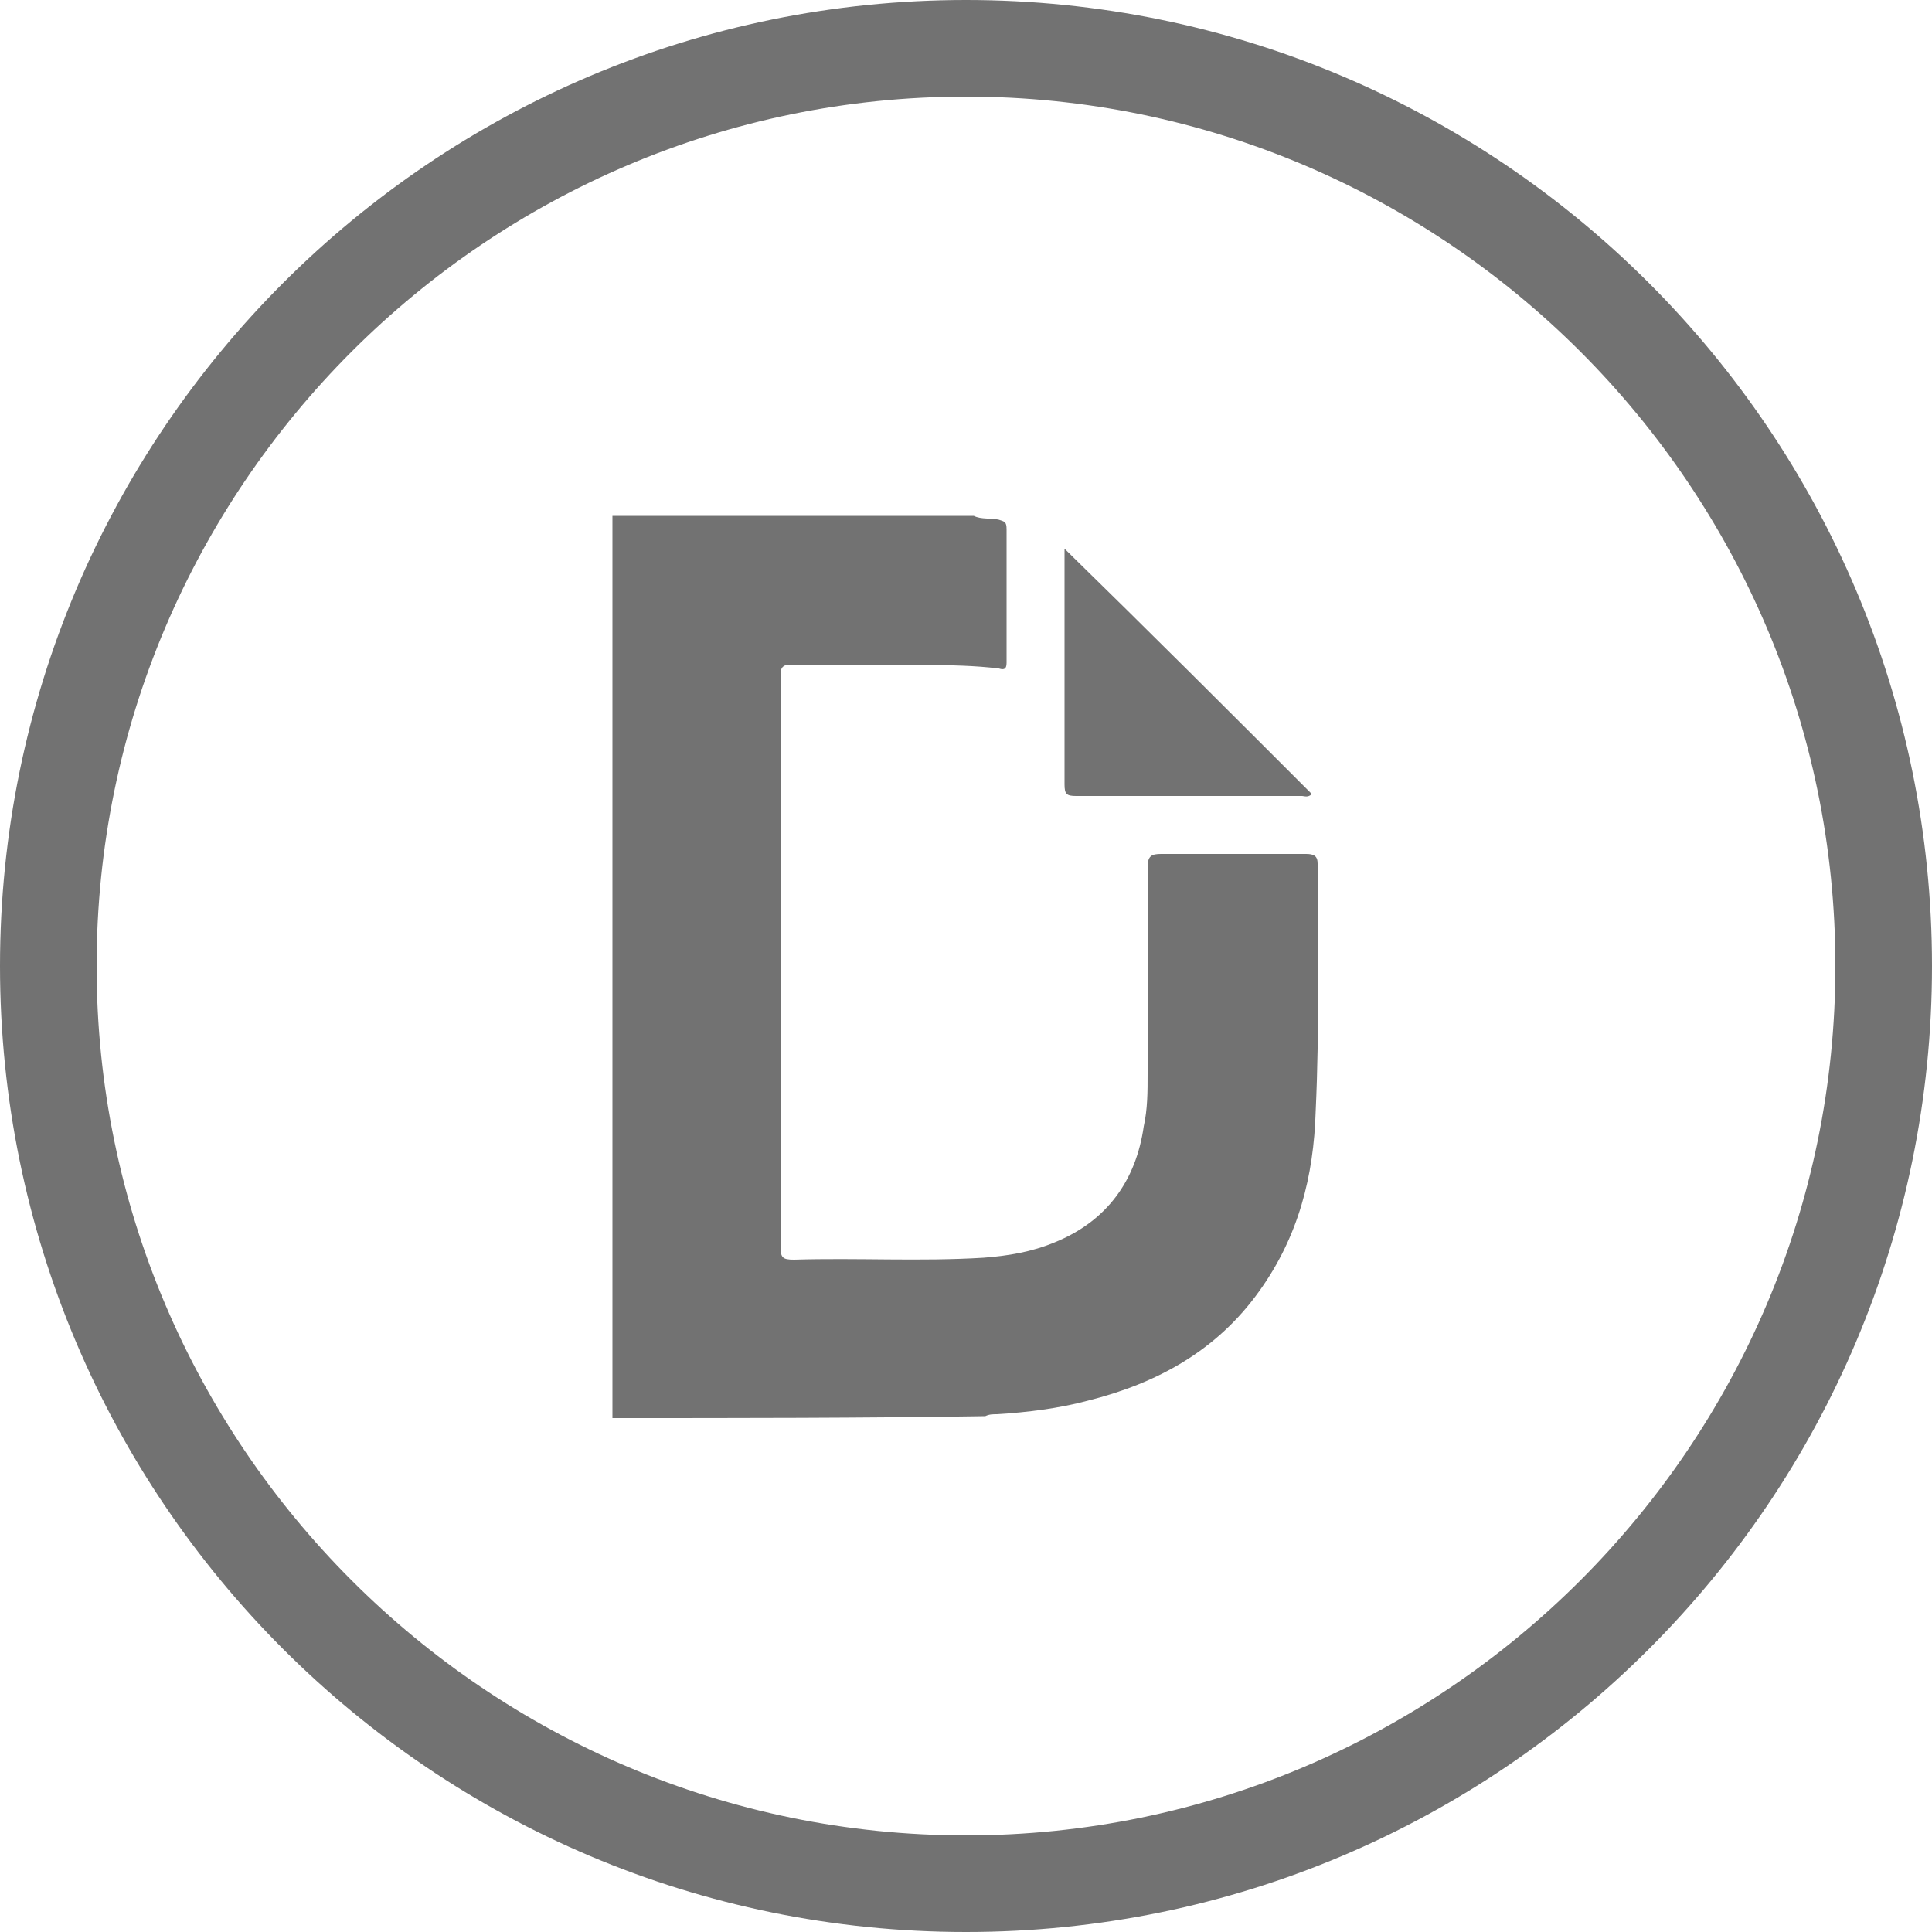 <?xml version="1.0" encoding="utf-8"?>
<!-- Generator: Adobe Illustrator 26.2.1, SVG Export Plug-In . SVG Version: 6.00 Build 0)  -->
<svg version="1.1" id="Слой_1" xmlns="http://www.w3.org/2000/svg" xmlns:xlink="http://www.w3.org/1999/xlink" x="0px" y="0px"
	 viewBox="0 0 100 100" style="enable-background:new 0 0 100 100;" xml:space="preserve">
<style type="text/css">
	.st0{fill:#727272;}
</style>
<g>
	<path class="st0" d="M50,5c24.8,0,45,20.2,45,45S74.8,95,50,95S5,74.8,5,50S25.2,5,50,5 M50,0C22.4,0,0,22.4,0,50
		c0,27.6,22.4,50,50,50c27.6,0,50-22.4,50-50C100,22.4,77.6,0,50,0L50,0z"/>
	<g id="IAIzUr_00000031928951325072320300000009046470789461655183_">
		<g>
			<g>
				<path class="st0" d="M31.7,73.4c0-15.6,0-31.2,0-46.7c6.2,0,12.5,0,18.7,0c0.4,0.2,0.9,0.1,1.3,0.2c0.3,0.1,0.4,0.1,0.4,0.5
					c0,2.3,0,4.6,0,6.9c0,0.3-0.1,0.4-0.4,0.3c-2.5-0.3-5-0.1-7.5-0.2c-1.1,0-2.2,0-3.3,0c-0.3,0-0.5,0.1-0.5,0.5c0,0.1,0,0.2,0,0.2
					c0,9.8,0,19.6,0,29.4c0,0.6,0.1,0.7,0.7,0.7c3.3-0.1,6.5,0.1,9.8-0.1c1.3-0.1,2.5-0.3,3.7-0.8c2.7-1.1,4.2-3.2,4.6-6
					c0.2-0.9,0.2-1.8,0.2-2.7c0-3.6,0-7.2,0-10.7c0-0.6,0.2-0.7,0.7-0.7c2.5,0,5,0,7.5,0c0.4,0,0.6,0.1,0.6,0.5
					c0,4.3,0.1,8.5-0.1,12.8c-0.1,3.4-0.9,6.5-2.9,9.3c-2.2,3.1-5.3,4.8-8.9,5.7c-1.5,0.4-3.1,0.6-4.7,0.7c-0.2,0-0.4,0-0.6,0.1
					C44.7,73.4,38.2,73.4,31.7,73.4z"/>
			</g>
			<g>
				<path class="st0" d="M55.1,28.4c4.4,4.3,8.6,8.5,12.8,12.7c-0.2,0.2-0.4,0.1-0.5,0.1c-3.9,0-7.8,0-11.7,0
					c-0.5,0-0.6-0.1-0.6-0.6c0-3.9,0-7.7,0-11.6C55.1,28.9,55.1,28.8,55.1,28.4z"/>
			</g>
		</g>
	</g>
</g>
</svg>
